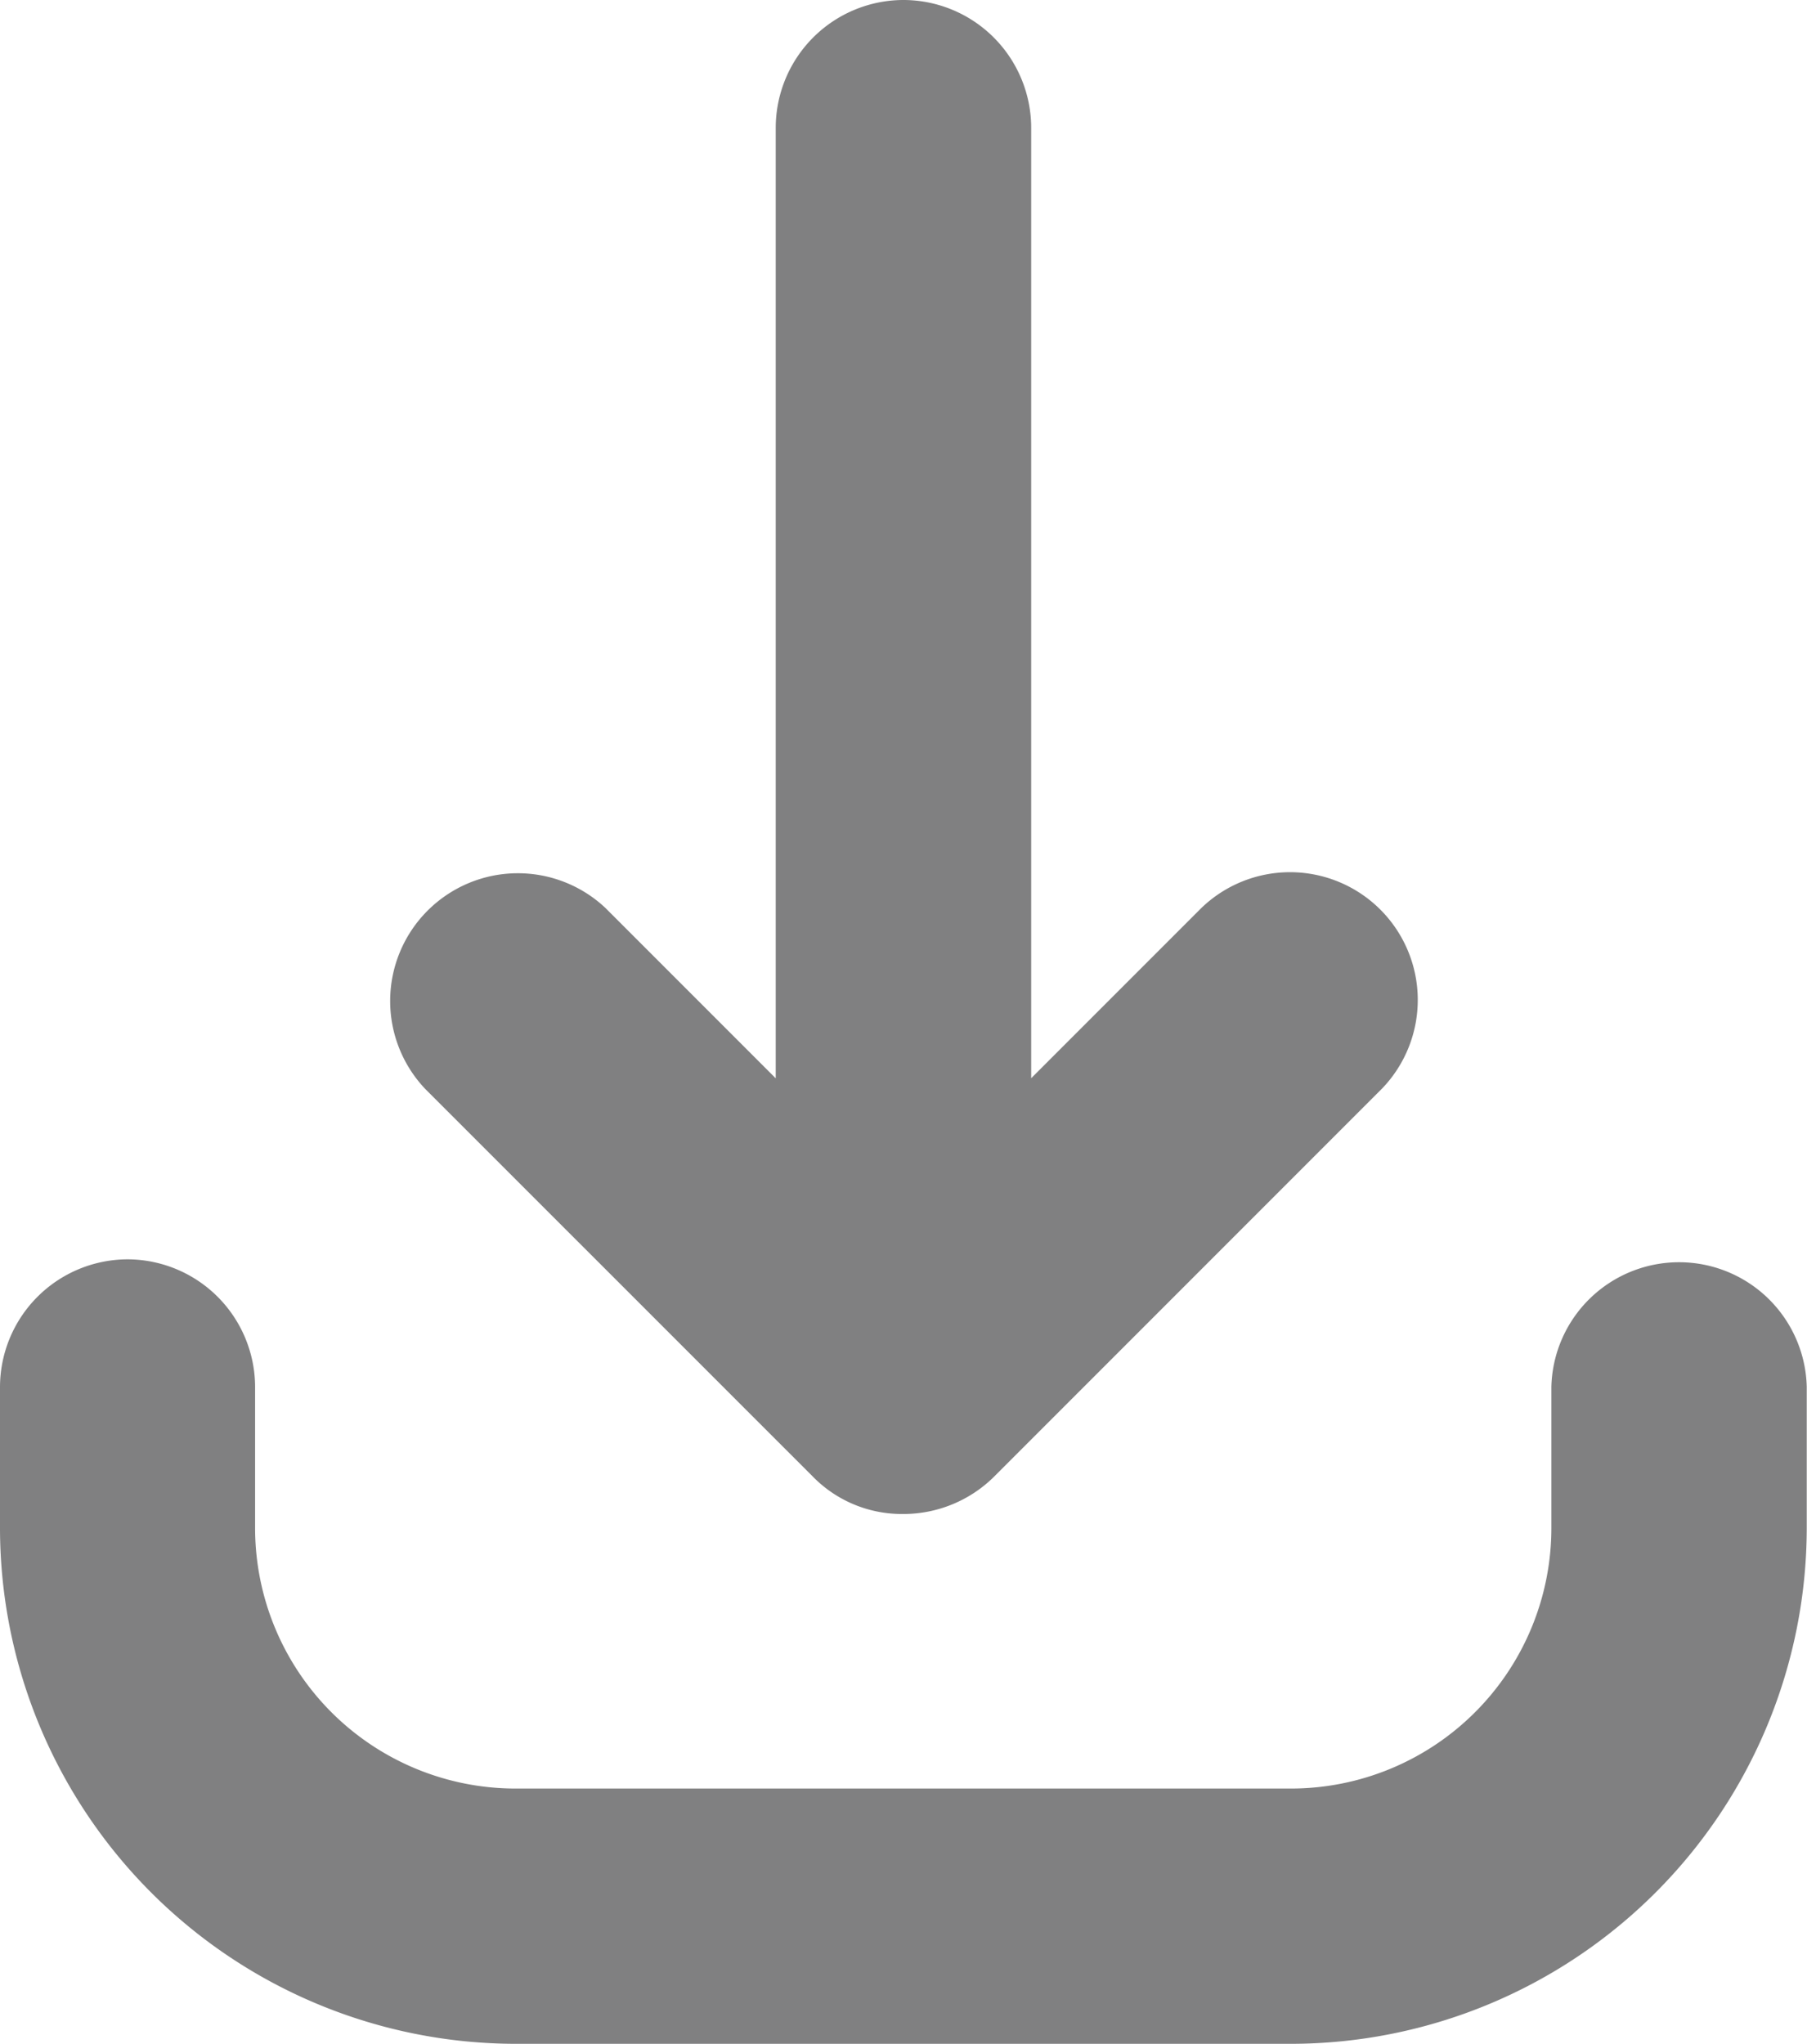 <svg xmlns="http://www.w3.org/2000/svg" width="20.811" height="23.531" viewBox="0 0 20.811 23.531">
  <g id="download_2_" data-name="download (2)" transform="translate(-2.292 -0.5)">
    <path id="Path_26505" data-name="Path 26505" d="M14.113.5a1.473,1.473,0,0,0-1.471,1.471V12.915l-1.961-1.961a1.471,1.471,0,0,0-2.075,2.084L13.069,17.5a1.433,1.433,0,0,0,1.025.431h.013a1.484,1.484,0,0,0,1.047-.427l4.471-4.471a1.471,1.471,0,0,0-2.084-2.076l-1.957,1.957V1.97A1.473,1.473,0,0,0,14.113.5Z" transform="translate(-1.416)" fill="#808081"/>
    <path id="Path_26506" data-name="Path 26506" d="M3.763,19.6a1.473,1.473,0,0,0-1.471,1.47v1.627A5.945,5.945,0,0,0,8.23,28.632h8.934A5.945,5.945,0,0,0,23.1,22.694V21.066a1.471,1.471,0,0,0-2.941,0v1.627a3,3,0,0,1-3,3H8.23a3,3,0,0,1-3-3V21.066A1.473,1.473,0,0,0,3.762,19.6Z" transform="translate(0 -4.601)" fill="#808081"/>
  </g>
</svg>
